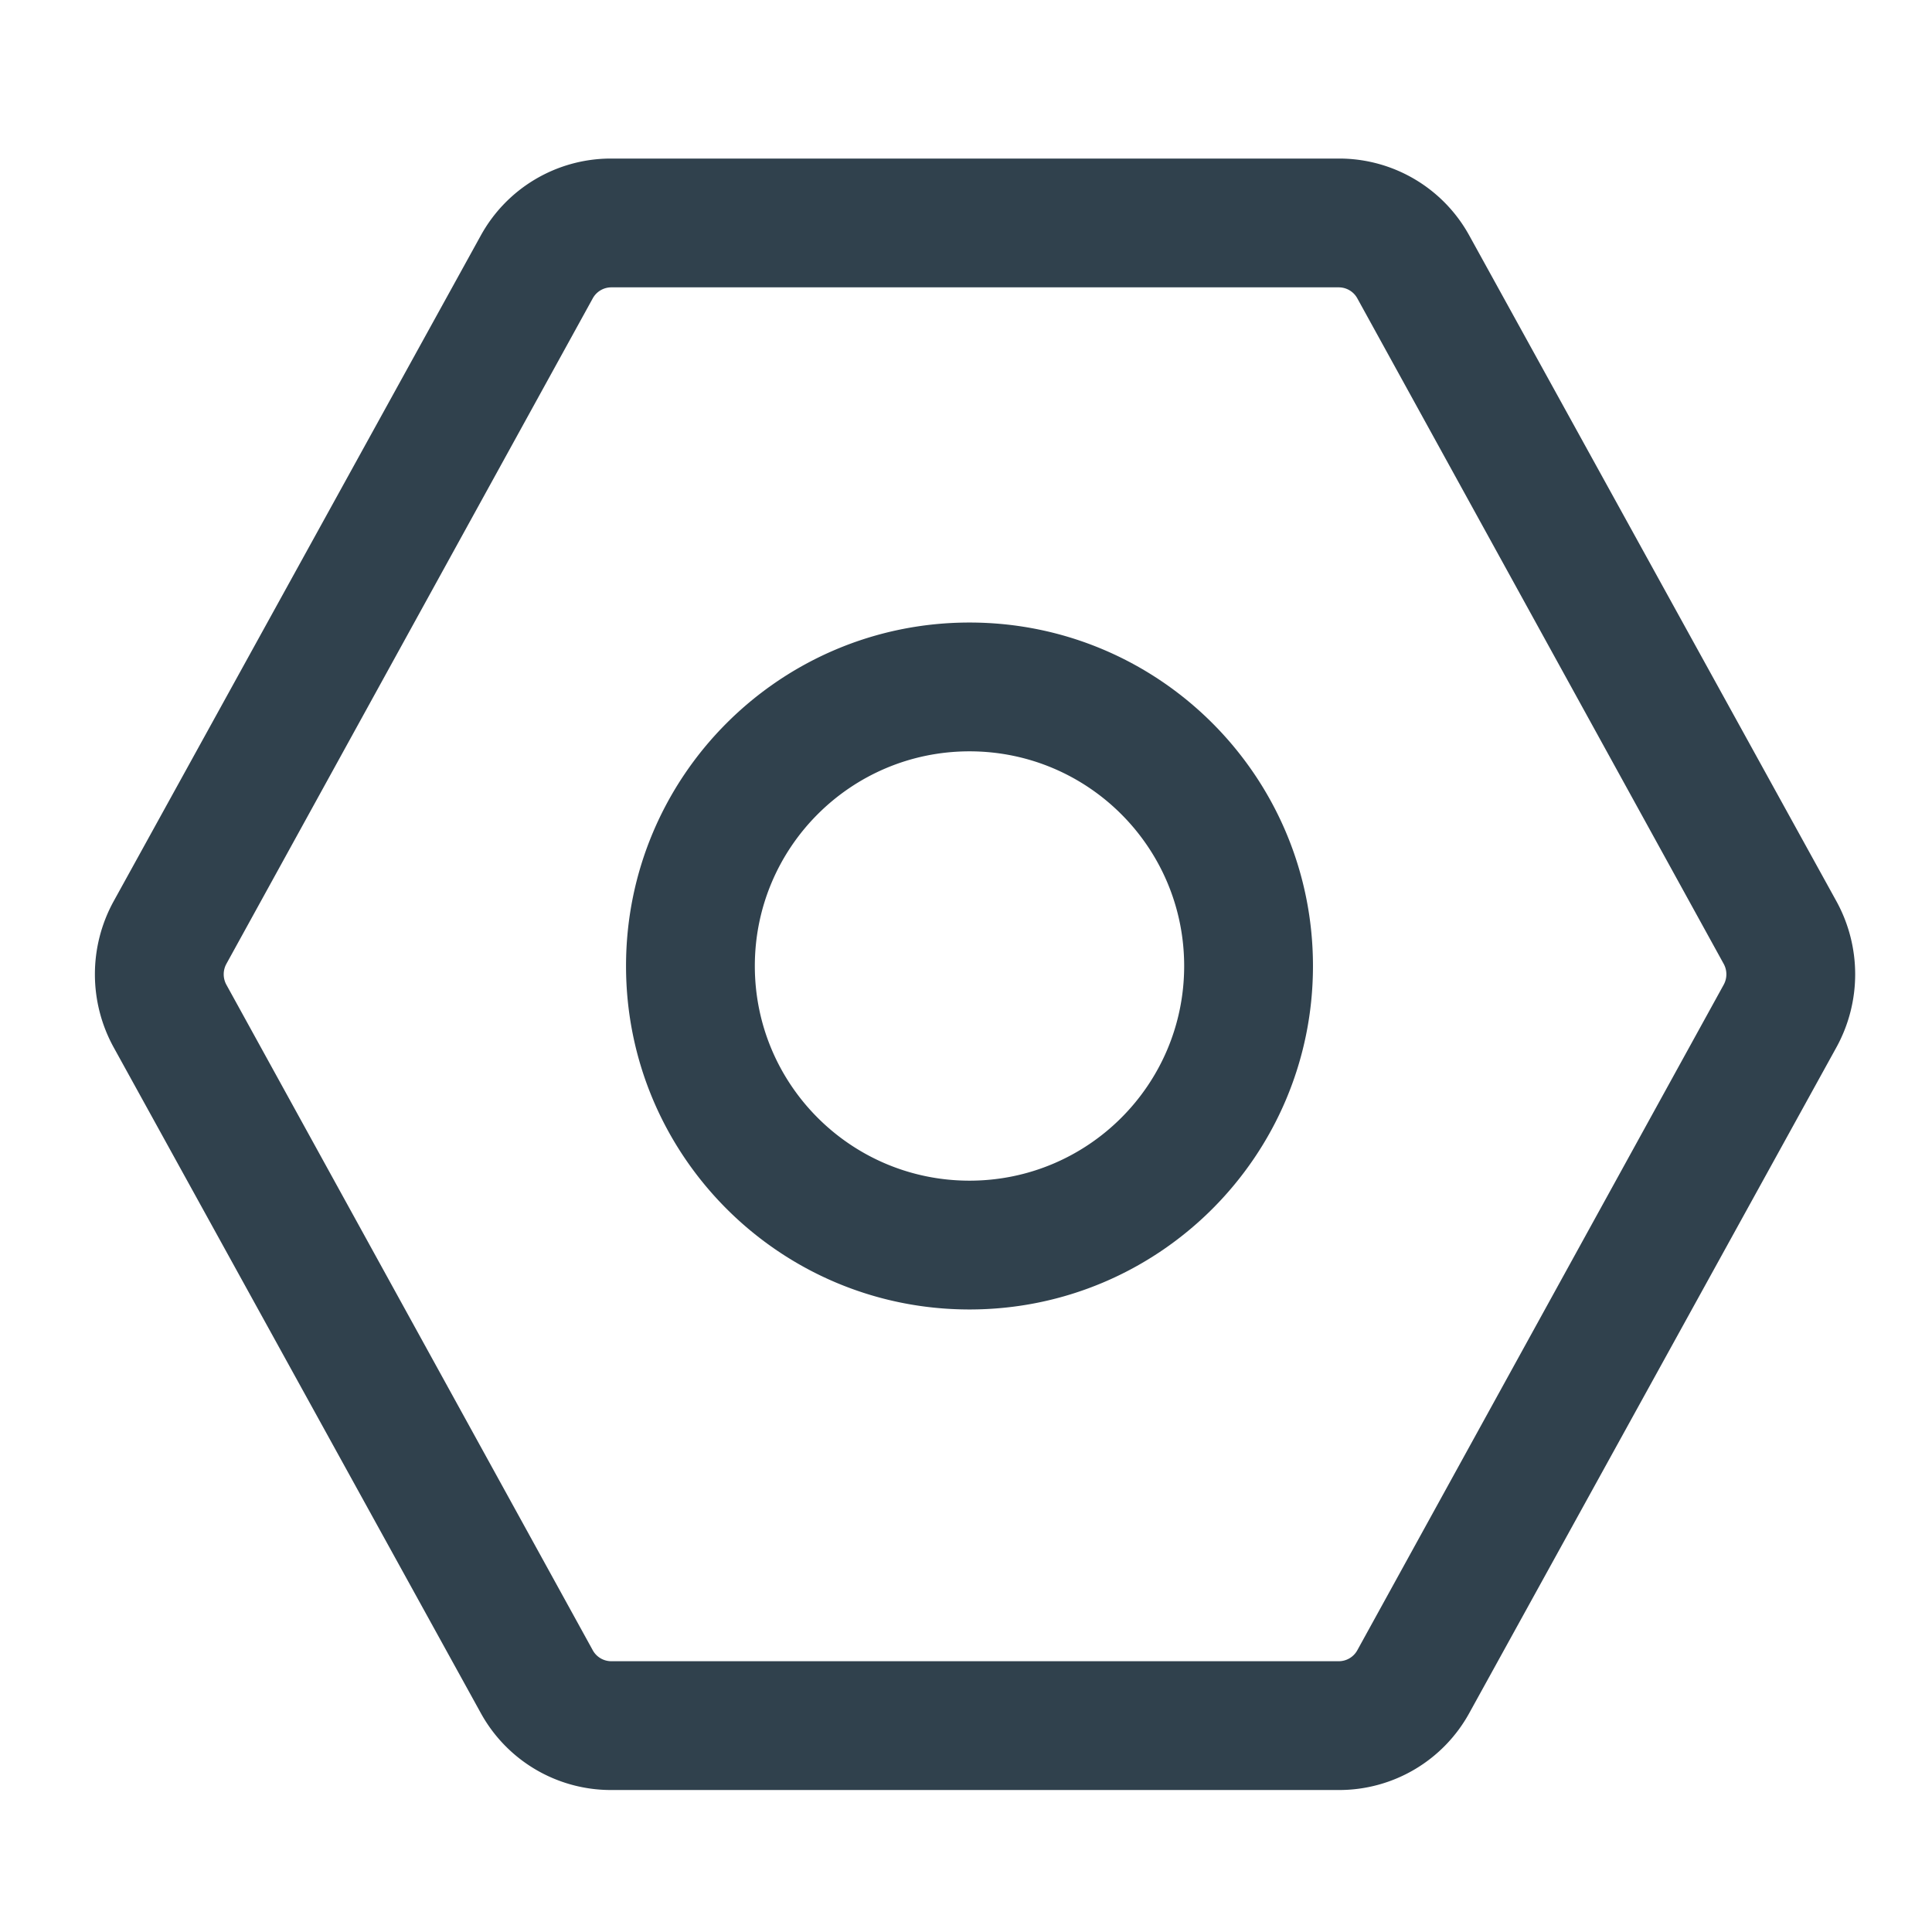 <?xml version="1.0" standalone="no"?><!DOCTYPE svg PUBLIC "-//W3C//DTD SVG 1.1//EN" "http://www.w3.org/Graphics/SVG/1.1/DTD/svg11.dtd"><svg t="1711939885355" class="icon" viewBox="0 0 1024 1024" version="1.1" xmlns="http://www.w3.org/2000/svg" p-id="894" xmlns:xlink="http://www.w3.org/1999/xlink" width="24" height="24"><path d="M973.312 555.156l-194.514 352.711a78.711 78.711 0 0 1-68.87 40.88h-386.276a78.711 78.711 0 0 1-68.87-40.88l-194.514-352.711a80.361 80.361 0 0 1 0-77.528l194.514-352.711a78.711 78.711 0 0 1 68.87-40.88h386.276a78.711 78.711 0 0 1 68.87 40.88l194.514 352.711a80.361 80.361 0 0 1 0 77.528z m-59.722-33.223a11.492 11.492 0 0 0 0-11.071l-194.173-352.711a11.218 11.218 0 0 0-9.819-5.848H323.982a11.218 11.218 0 0 0-9.819 5.848l-194.173 352.711a11.492 11.492 0 0 0 0 11.071l194.173 352.711a11.218 11.218 0 0 0 9.819 5.837h385.616a11.218 11.218 0 0 0 9.819-5.837l194.173-352.711zM513.855 694.044c-100.545 0-182.044-81.499-182.044-182.044s81.499-182.044 182.044-182.044c100.534 0 182.044 81.499 182.044 182.044s-81.51 182.044-182.044 182.044z m0-68.267c62.839 0 113.778-50.938 113.778-113.778s-50.938-113.778-113.778-113.778-113.778 50.938-113.778 113.778 50.938 113.778 113.778 113.778z" fill="#30414D" p-id="895"></path></svg>